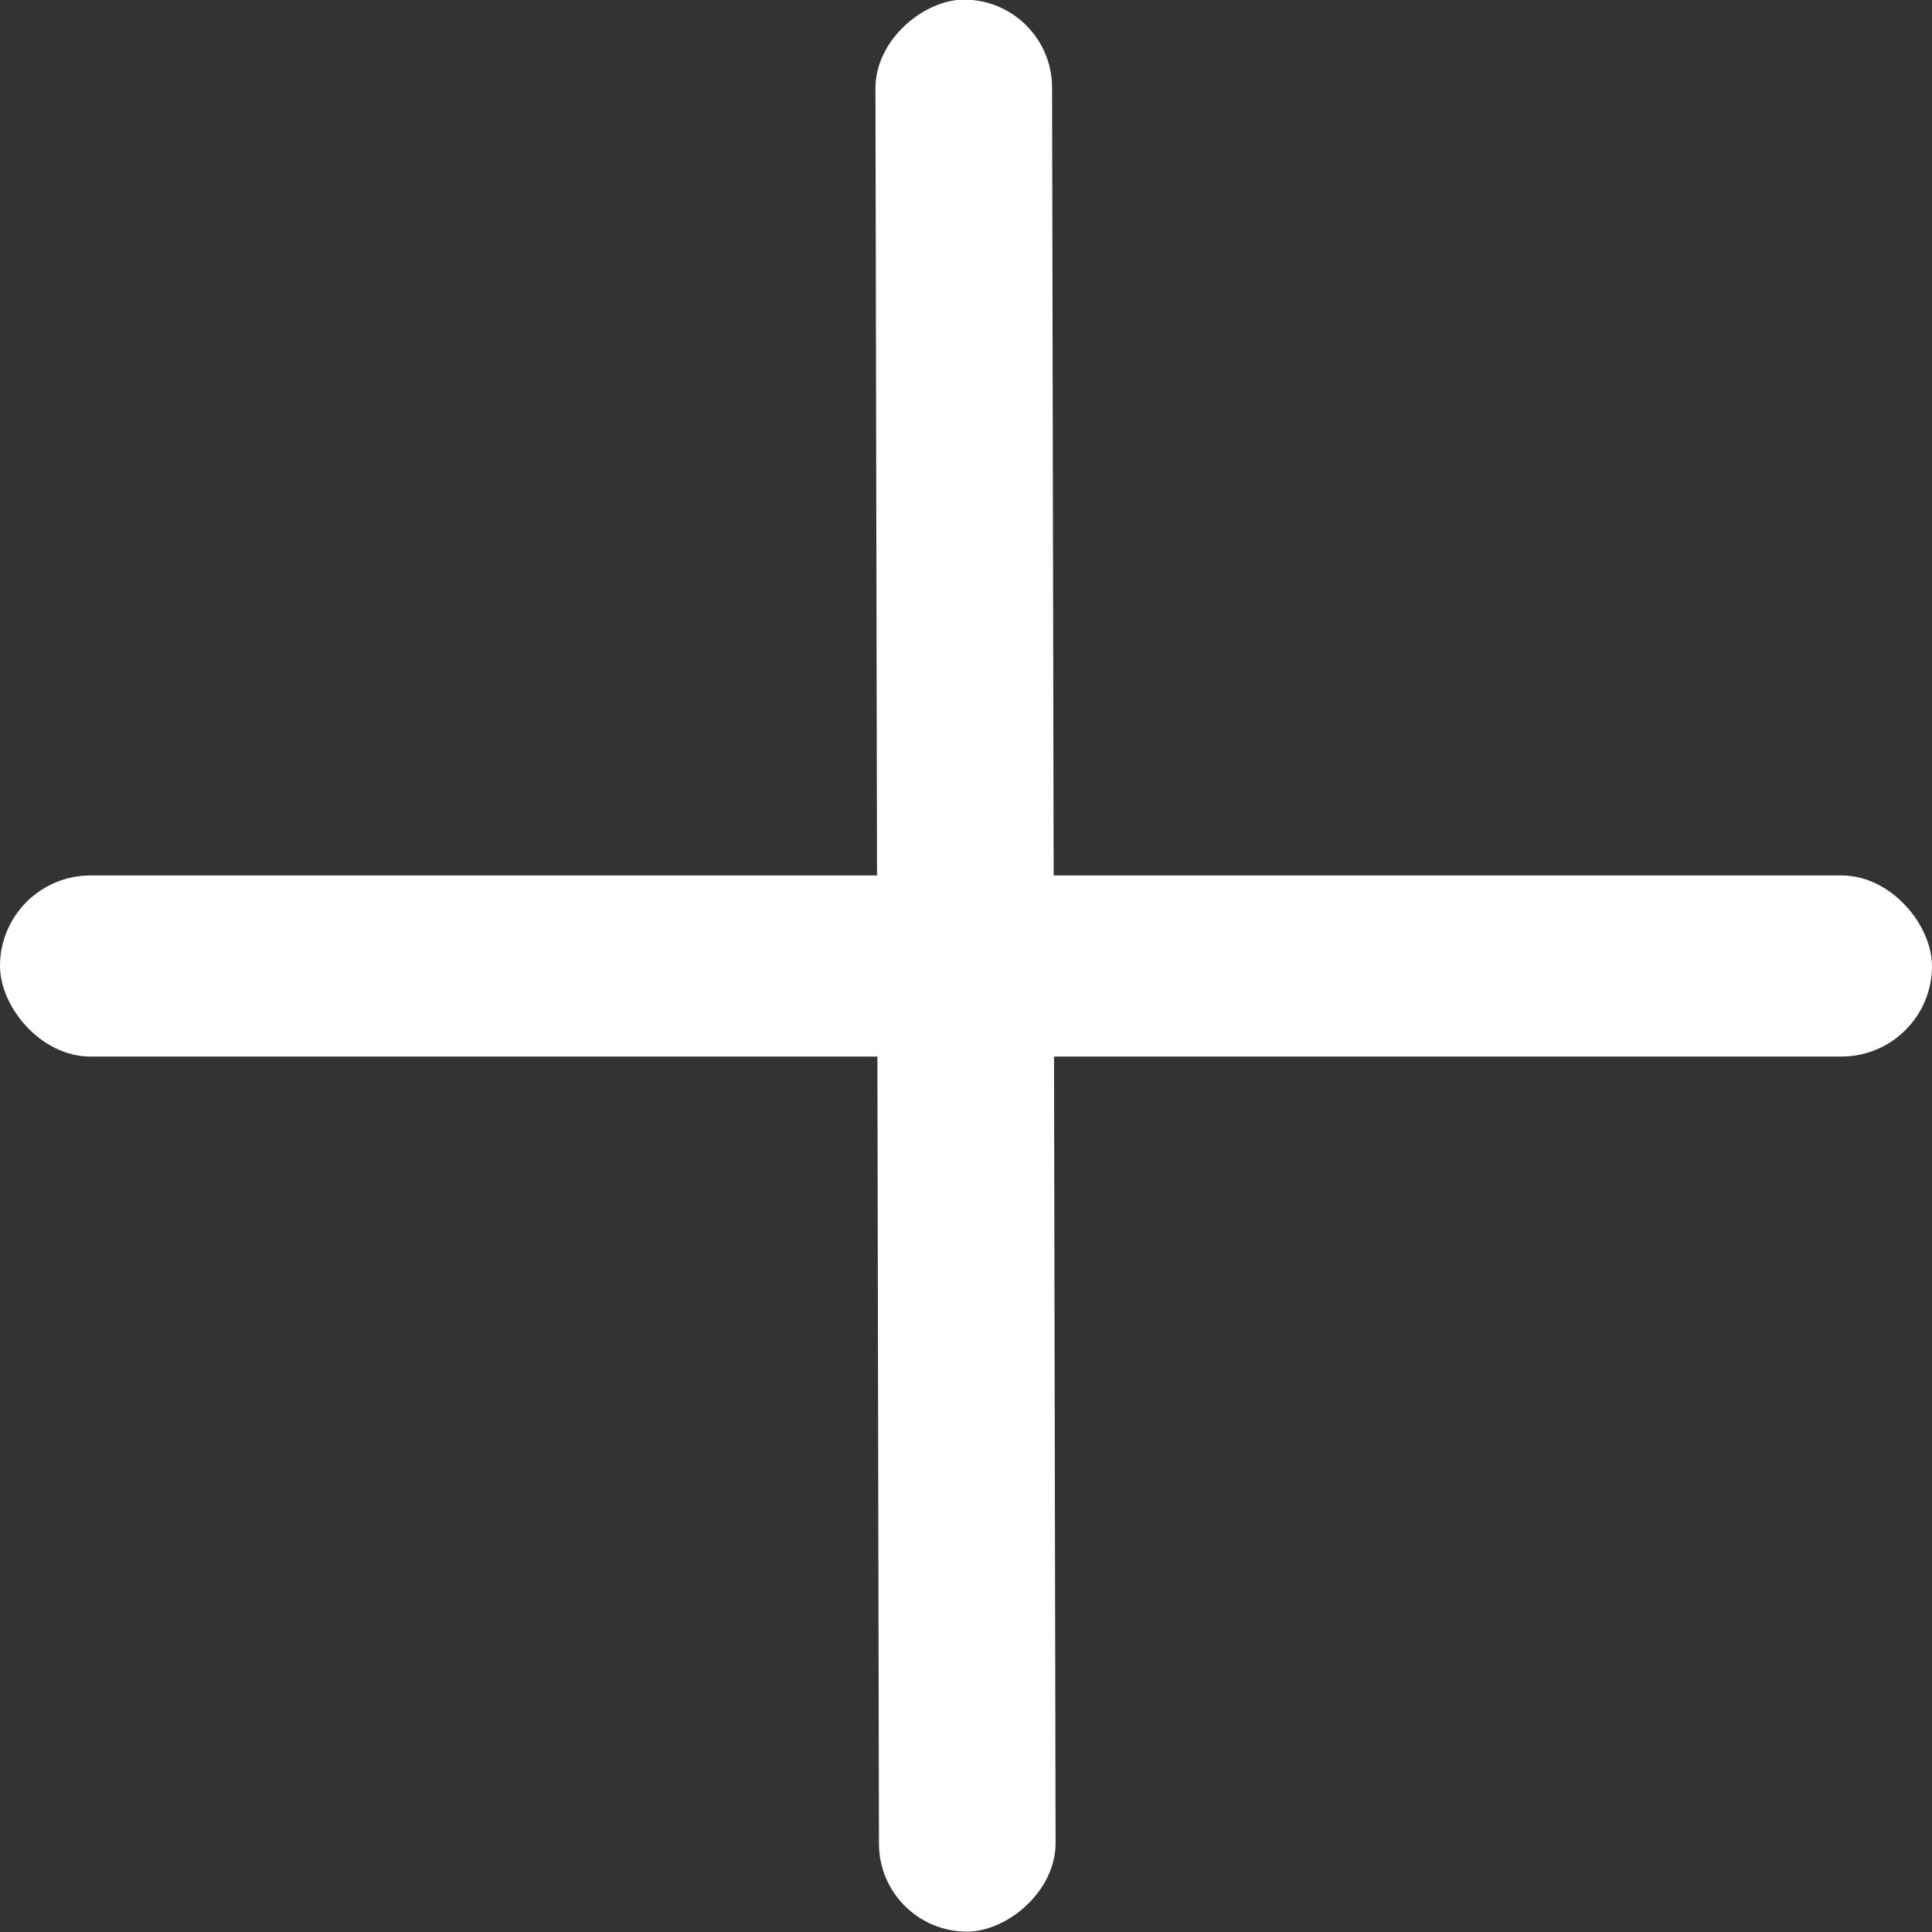 <?xml version="1.0" encoding="UTF-8" standalone="no"?>
<svg
   width="128"
   height="128"
   viewBox="0 0 33.867 33.867"
   version="1.1"
   id="svg8"
   sodipodi:docname="zoom-in.svg"
   inkscape:version="1.1.1 (26b7af14f2, 2022-01-19)"
   xmlns:inkscape="http://www.inkscape.org/namespaces/inkscape"
   xmlns:sodipodi="http://sodipodi.sourceforge.net/DTD/sodipodi-0.dtd"
   xmlns="http://www.w3.org/2000/svg"
   xmlns:svg="http://www.w3.org/2000/svg"
   xmlns:rdf="http://www.w3.org/1999/02/22-rdf-syntax-ns#"
   xmlns:cc="http://creativecommons.org/ns#"
   xmlns:dc="http://purl.org/dc/elements/1.1/">
  <rect x="0" y="0" width="33.867" height="33.867" fill="#333333" stroke="none"/>
  <defs
     id="defs2" />
  <sodipodi:namedview
     id="base"
     pagecolor="#ffffff"
     bordercolor="#666666"
     borderopacity="1.0"
     inkscape:pageopacity="0.0"
     inkscape:pageshadow="2"
     inkscape:zoom="5.9992372"
     inkscape:cx="72.842594"
     inkscape:cy="66.925175"
     inkscape:document-units="px"
     inkscape:current-layer="layer1"
     inkscape:document-rotation="0"
     showgrid="true"
     units="px"
     inkscape:window-width="1440"
     inkscape:window-height="900"
     inkscape:window-x="3690"
     inkscape:window-y="242"
     inkscape:window-maximized="0"
     inkscape:snap-bbox="true"
     inkscape:bbox-paths="true"
     inkscape:bbox-nodes="true"
     inkscape:snap-bbox-edge-midpoints="true"
     inkscape:snap-bbox-midpoints="true"
     inkscape:pagecheckerboard="1">
    <inkscape:grid
       type="xygrid"
       id="grid833"
       empspacing="4" />
  </sodipodi:namedview>
  <g
     inkscape:label="Layer 1"
     inkscape:groupmode="layer"
     id="layer1">
    <circle
       style="fill:none;fill-opacity:1;stroke:#000000;stroke-width:0;stroke-miterlimit:4;stroke-dasharray:none"
       id="path1104"
       cx="16.933"
       cy="16.933"
       r="16.933" />
    <rect
       style="fill:#ffffff;fill-opacity:1;stroke:none;stroke-width:2.291;stroke-miterlimit:4;stroke-dasharray:none"
       id="rect1108"
       width="33.867"
       height="3.175"
       x="-1.7011719e-06"
       y="15.346"
       ry="1.587" />
    <rect
       style="fill:#ffffff;fill-opacity:1;stroke:none;stroke-width:2.263;stroke-miterlimit:4;stroke-dasharray:none"
       id="rect1110"
       width="33.867"
       height="3.096"
       x="0.078"
       y="-18.439"
       ry="1.548"
       transform="matrix(0.002,1,-1,0.005,0,0)" />
  </g>
</svg>
